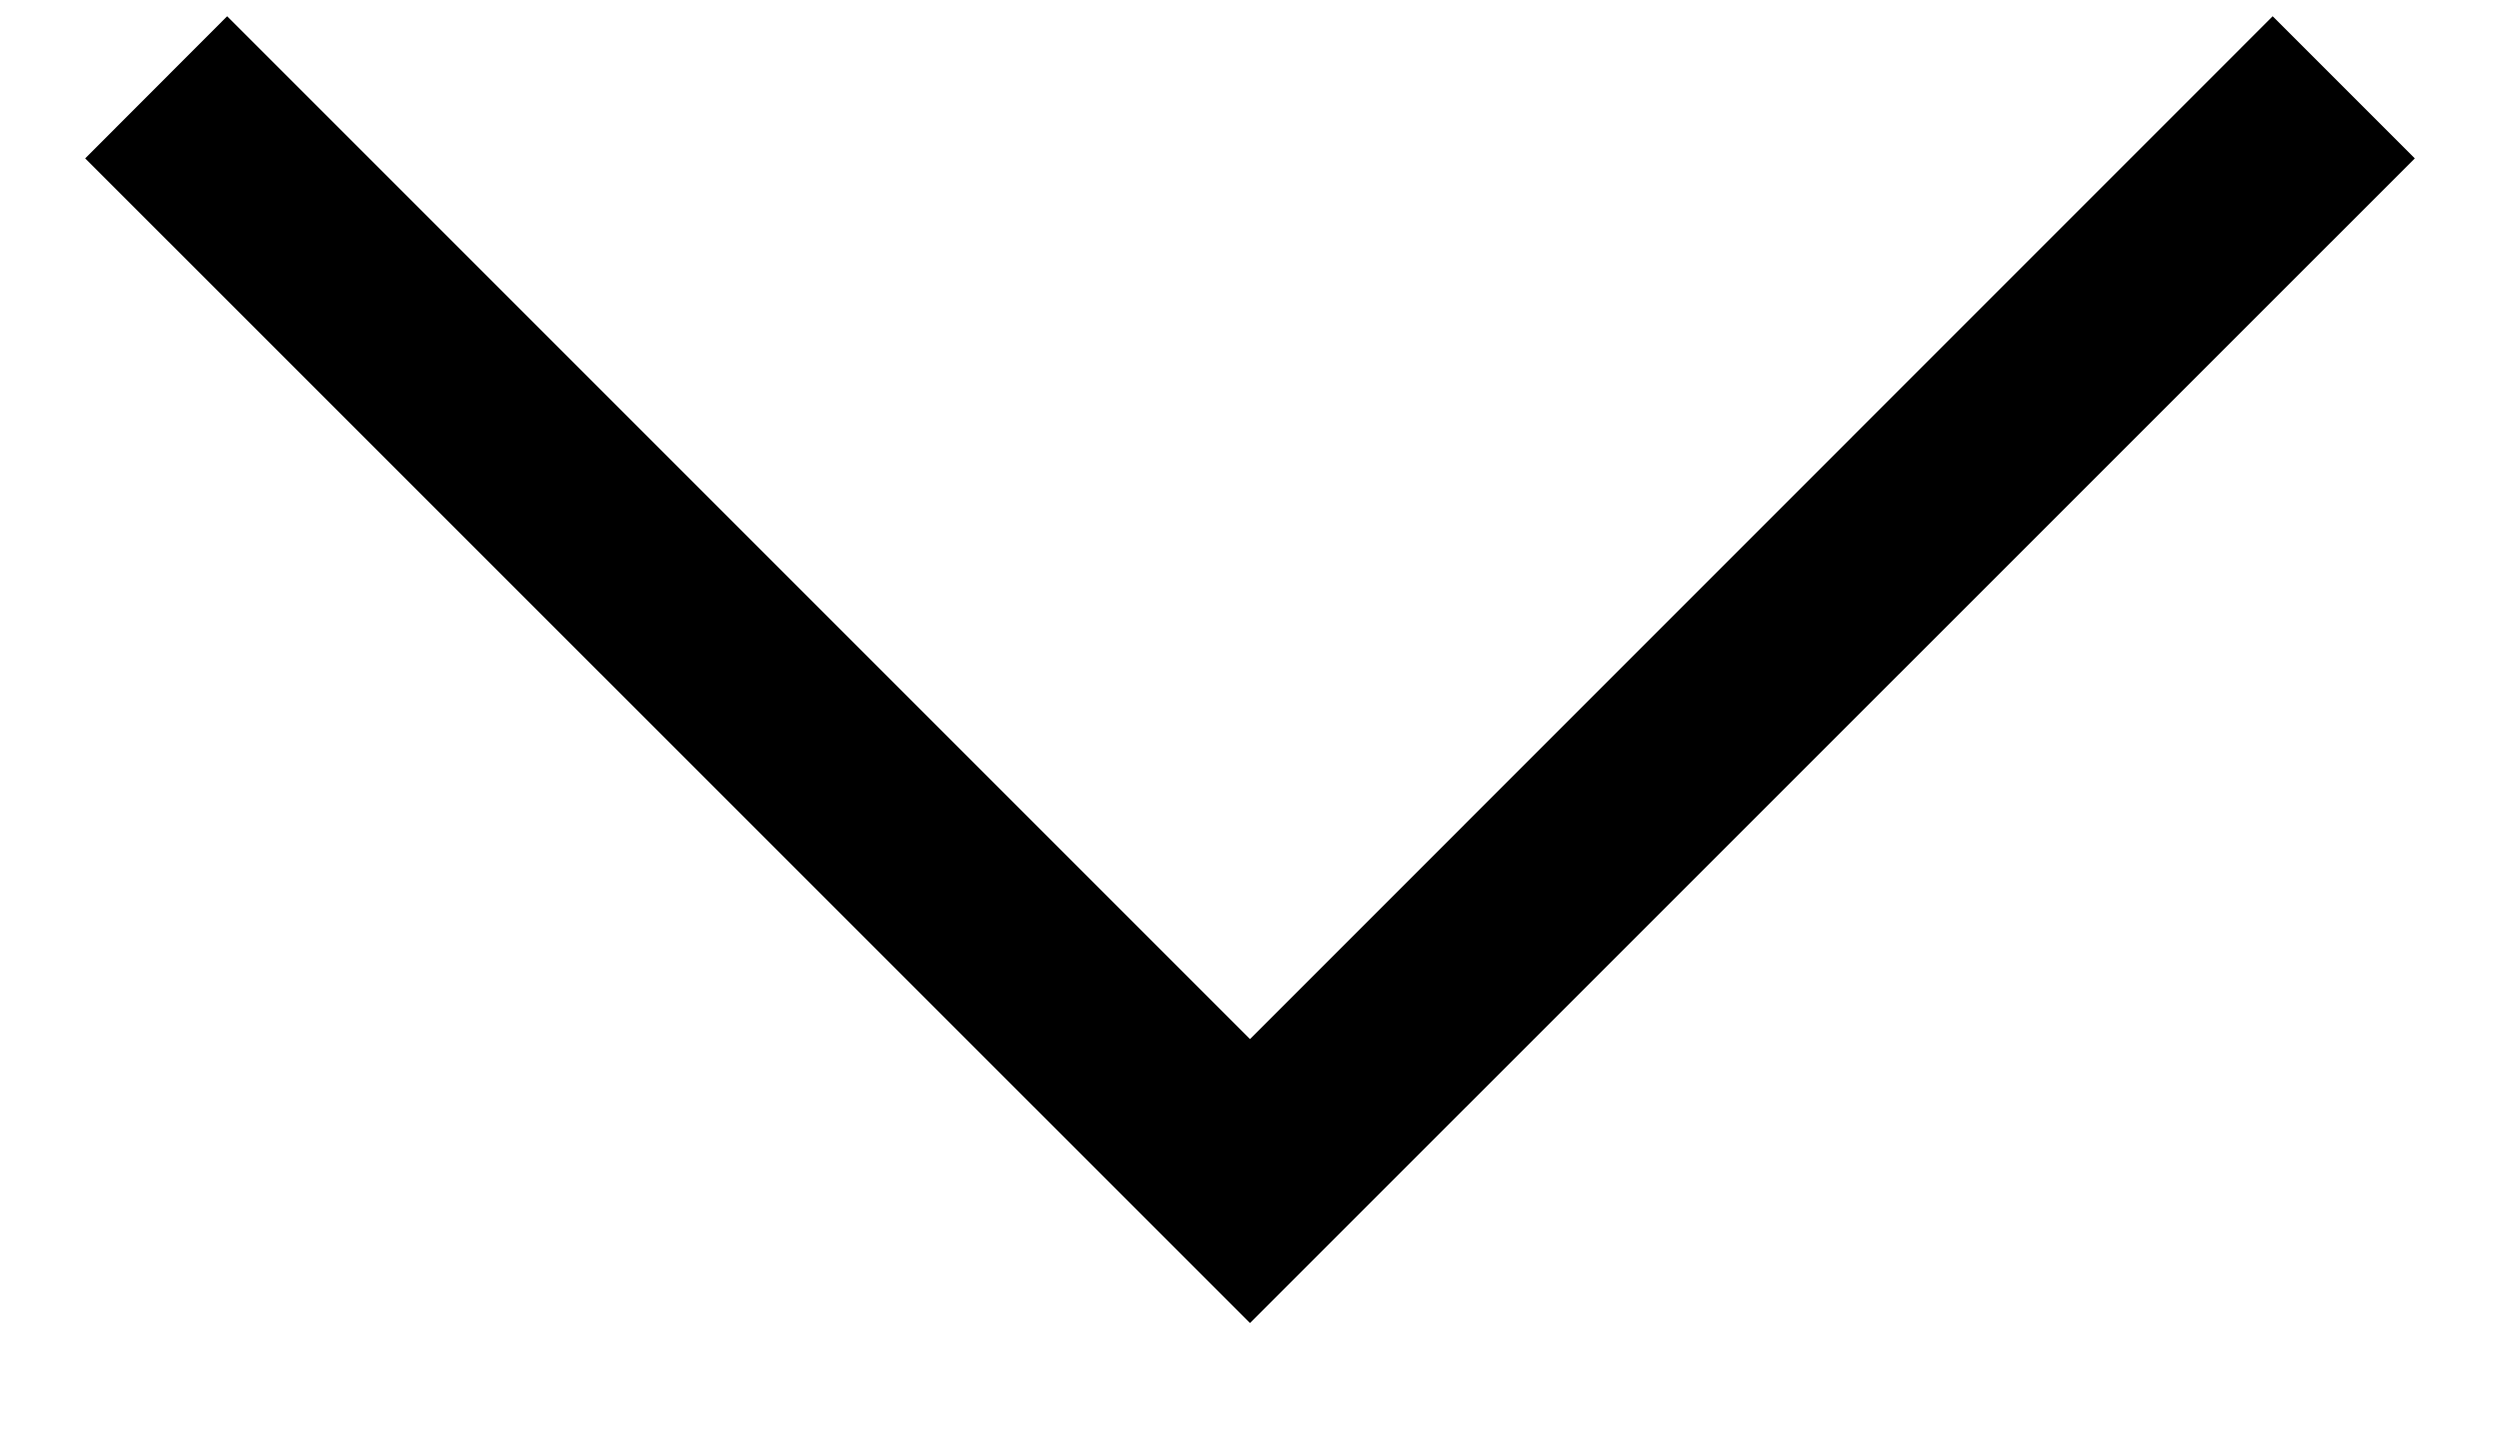 <svg width="14" height="8" viewBox="0 0 14 8" fill="none" xmlns="http://www.w3.org/2000/svg">
<path d="M0.477 0.887L1.272 0.091L7 5.819L12.727 0.091L13.523 0.887L7 7.409L0.477 0.887Z" fill="black"/>
</svg>
